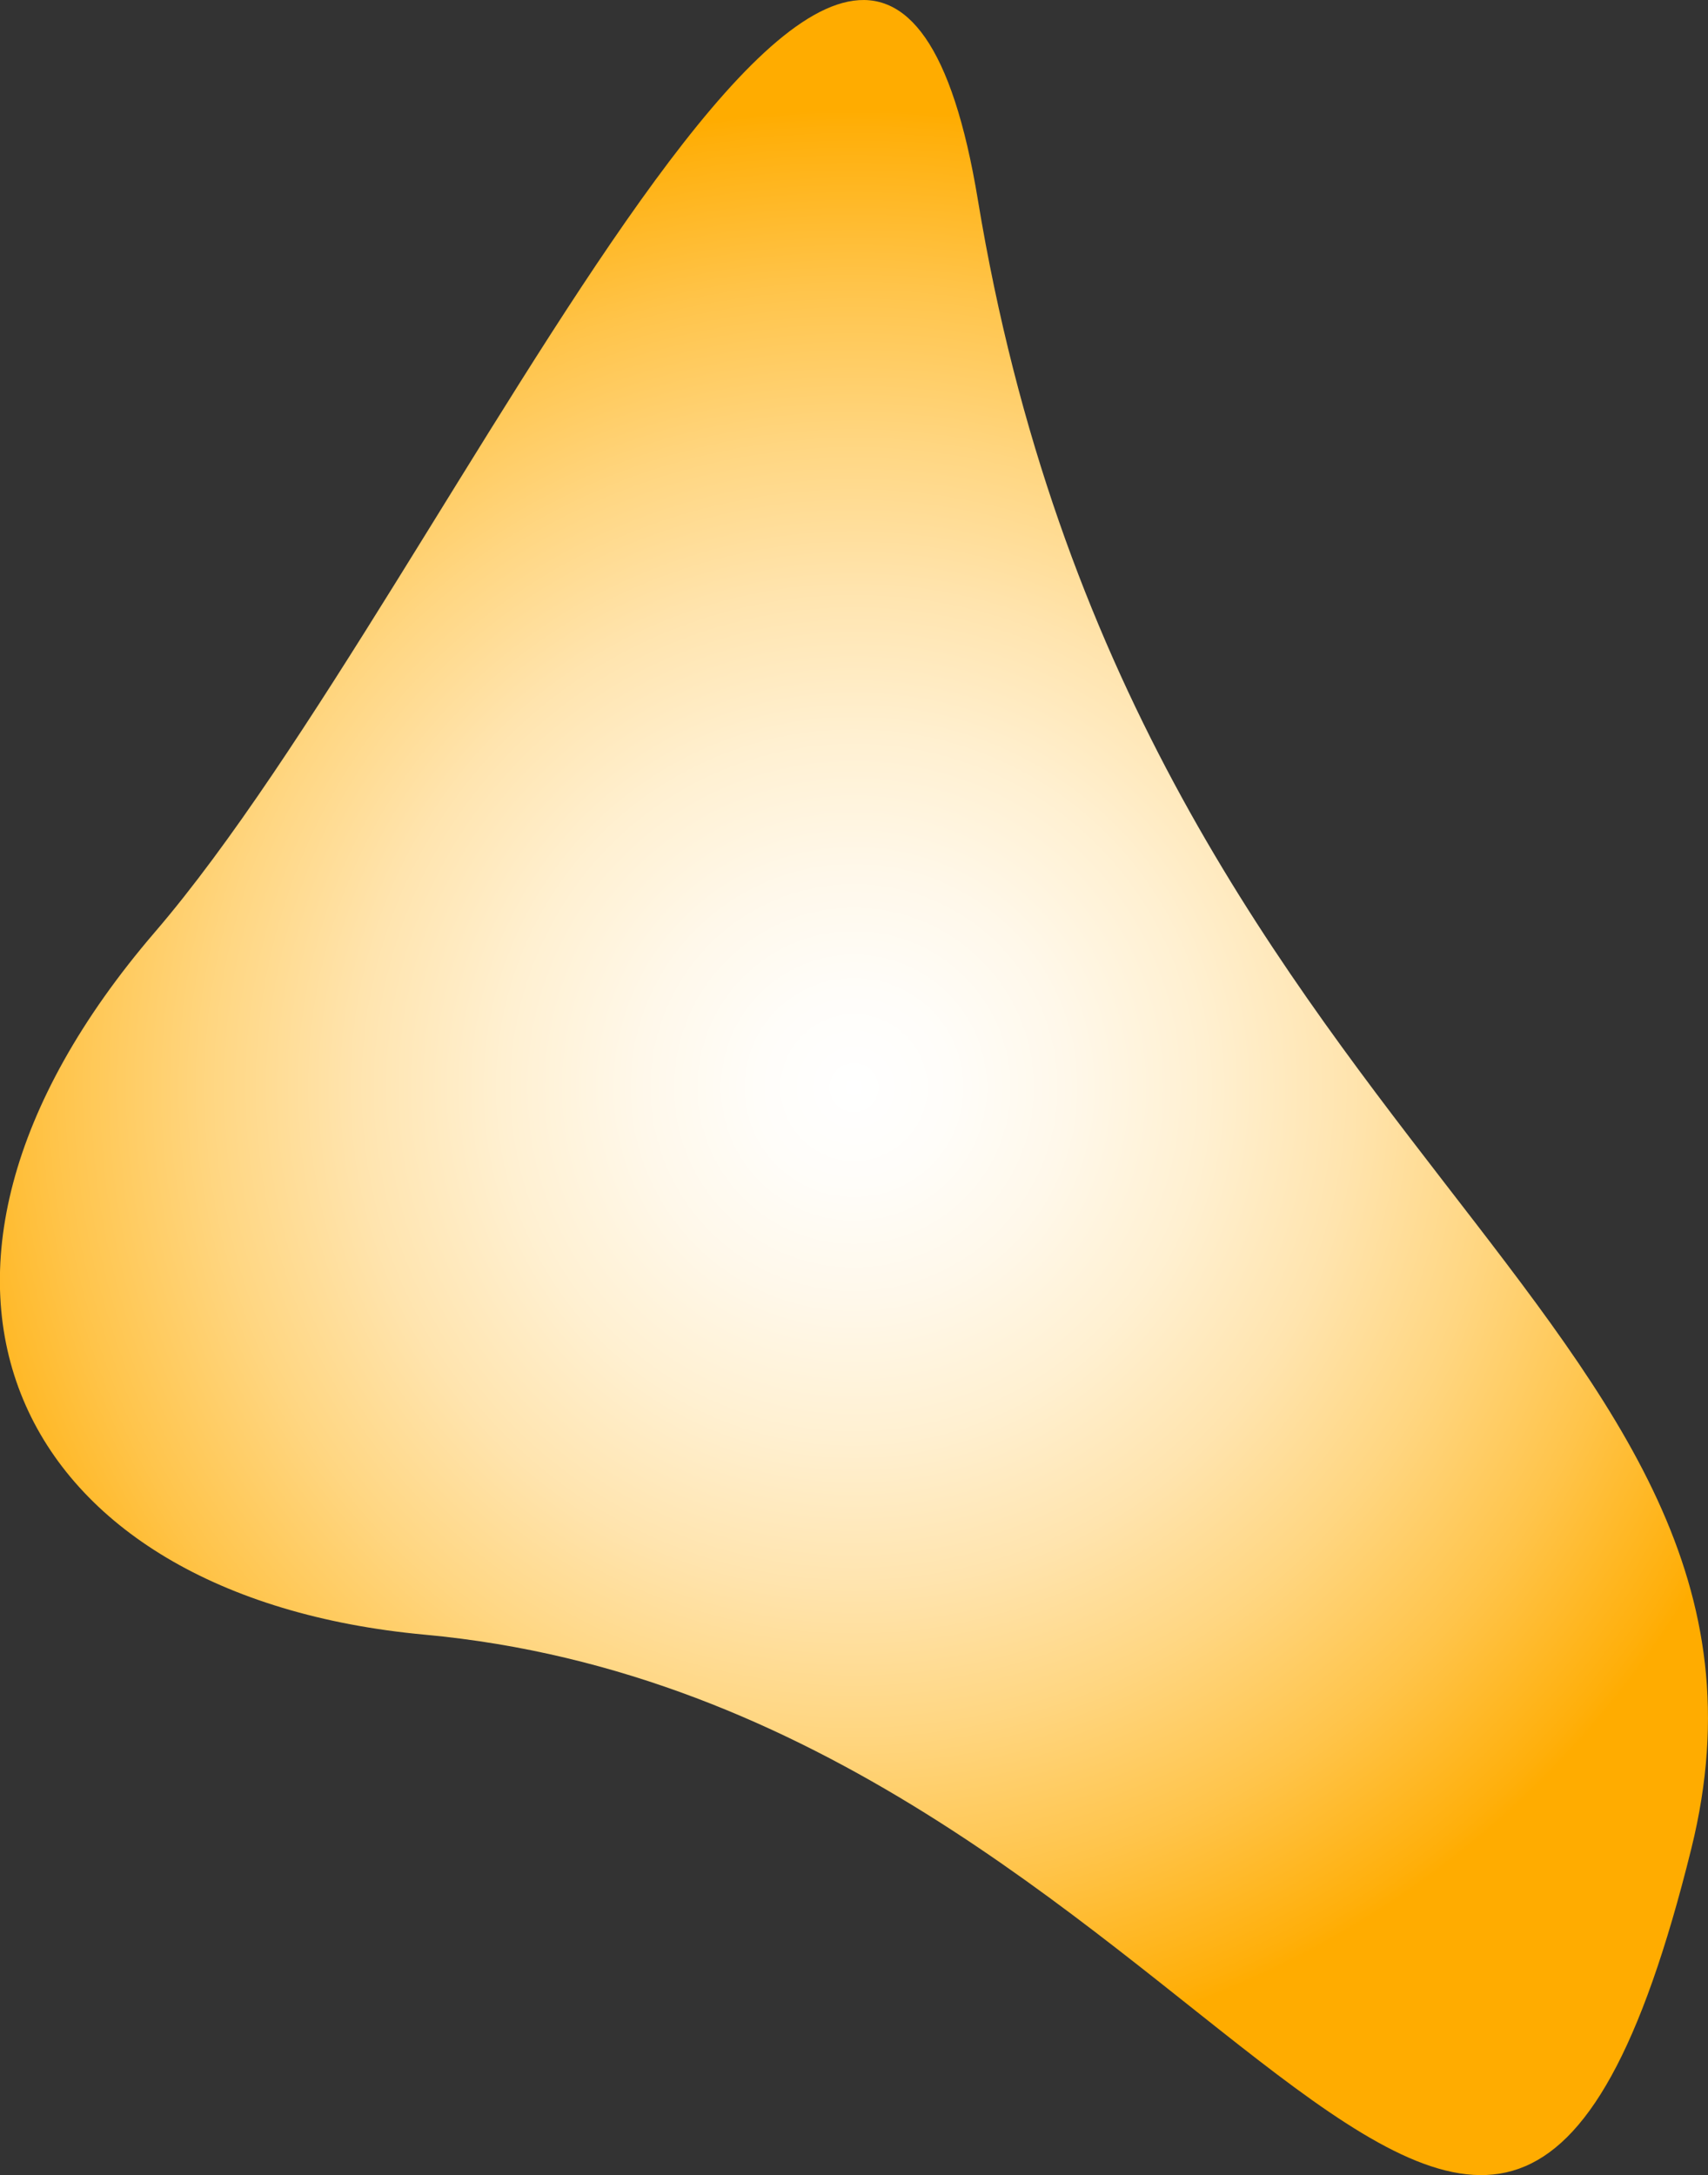 <?xml version="1.0" encoding="UTF-8"?><svg id="_图层_2" xmlns="http://www.w3.org/2000/svg" xmlns:xlink="http://www.w3.org/1999/xlink" viewBox="0 0 93.76 119.38"><rect x="0" y="0" width="93.76" height="119.38" fill="#333333" stroke="none"/><defs><style>.cls-1{fill:url(#_未命名的渐变_42);}</style><radialGradient id="_未命名的渐变_42" cx="46.88" cy="59.69" fx="46.88" fy="59.69" r="53.67" gradientUnits="userSpaceOnUse"><stop offset="0" stop-color="#fff"/><stop offset=".1" stop-color="#fffdf9"/><stop offset=".22" stop-color="#fff8ea"/><stop offset=".36" stop-color="#fff0d1"/><stop offset=".51" stop-color="#ffe4ae"/><stop offset=".66" stop-color="#ffd681"/><stop offset=".82" stop-color="#ffc44a"/><stop offset=".98" stop-color="#ffaf0a"/><stop offset="1" stop-color="#ffac00"/></radialGradient></defs><g id="_图层_1-2"><path class="cls-1" d="m92.85,101.44c-11.05,44.72-26.5-7.76-69.53-11.72-22.65-2.09-31.21-19.48-14.81-38.57C25.02,31.94,48.02-23.3,53.68,10.97c8.61,52.1,46.38,61.27,39.17,90.47Z"/></g></svg>